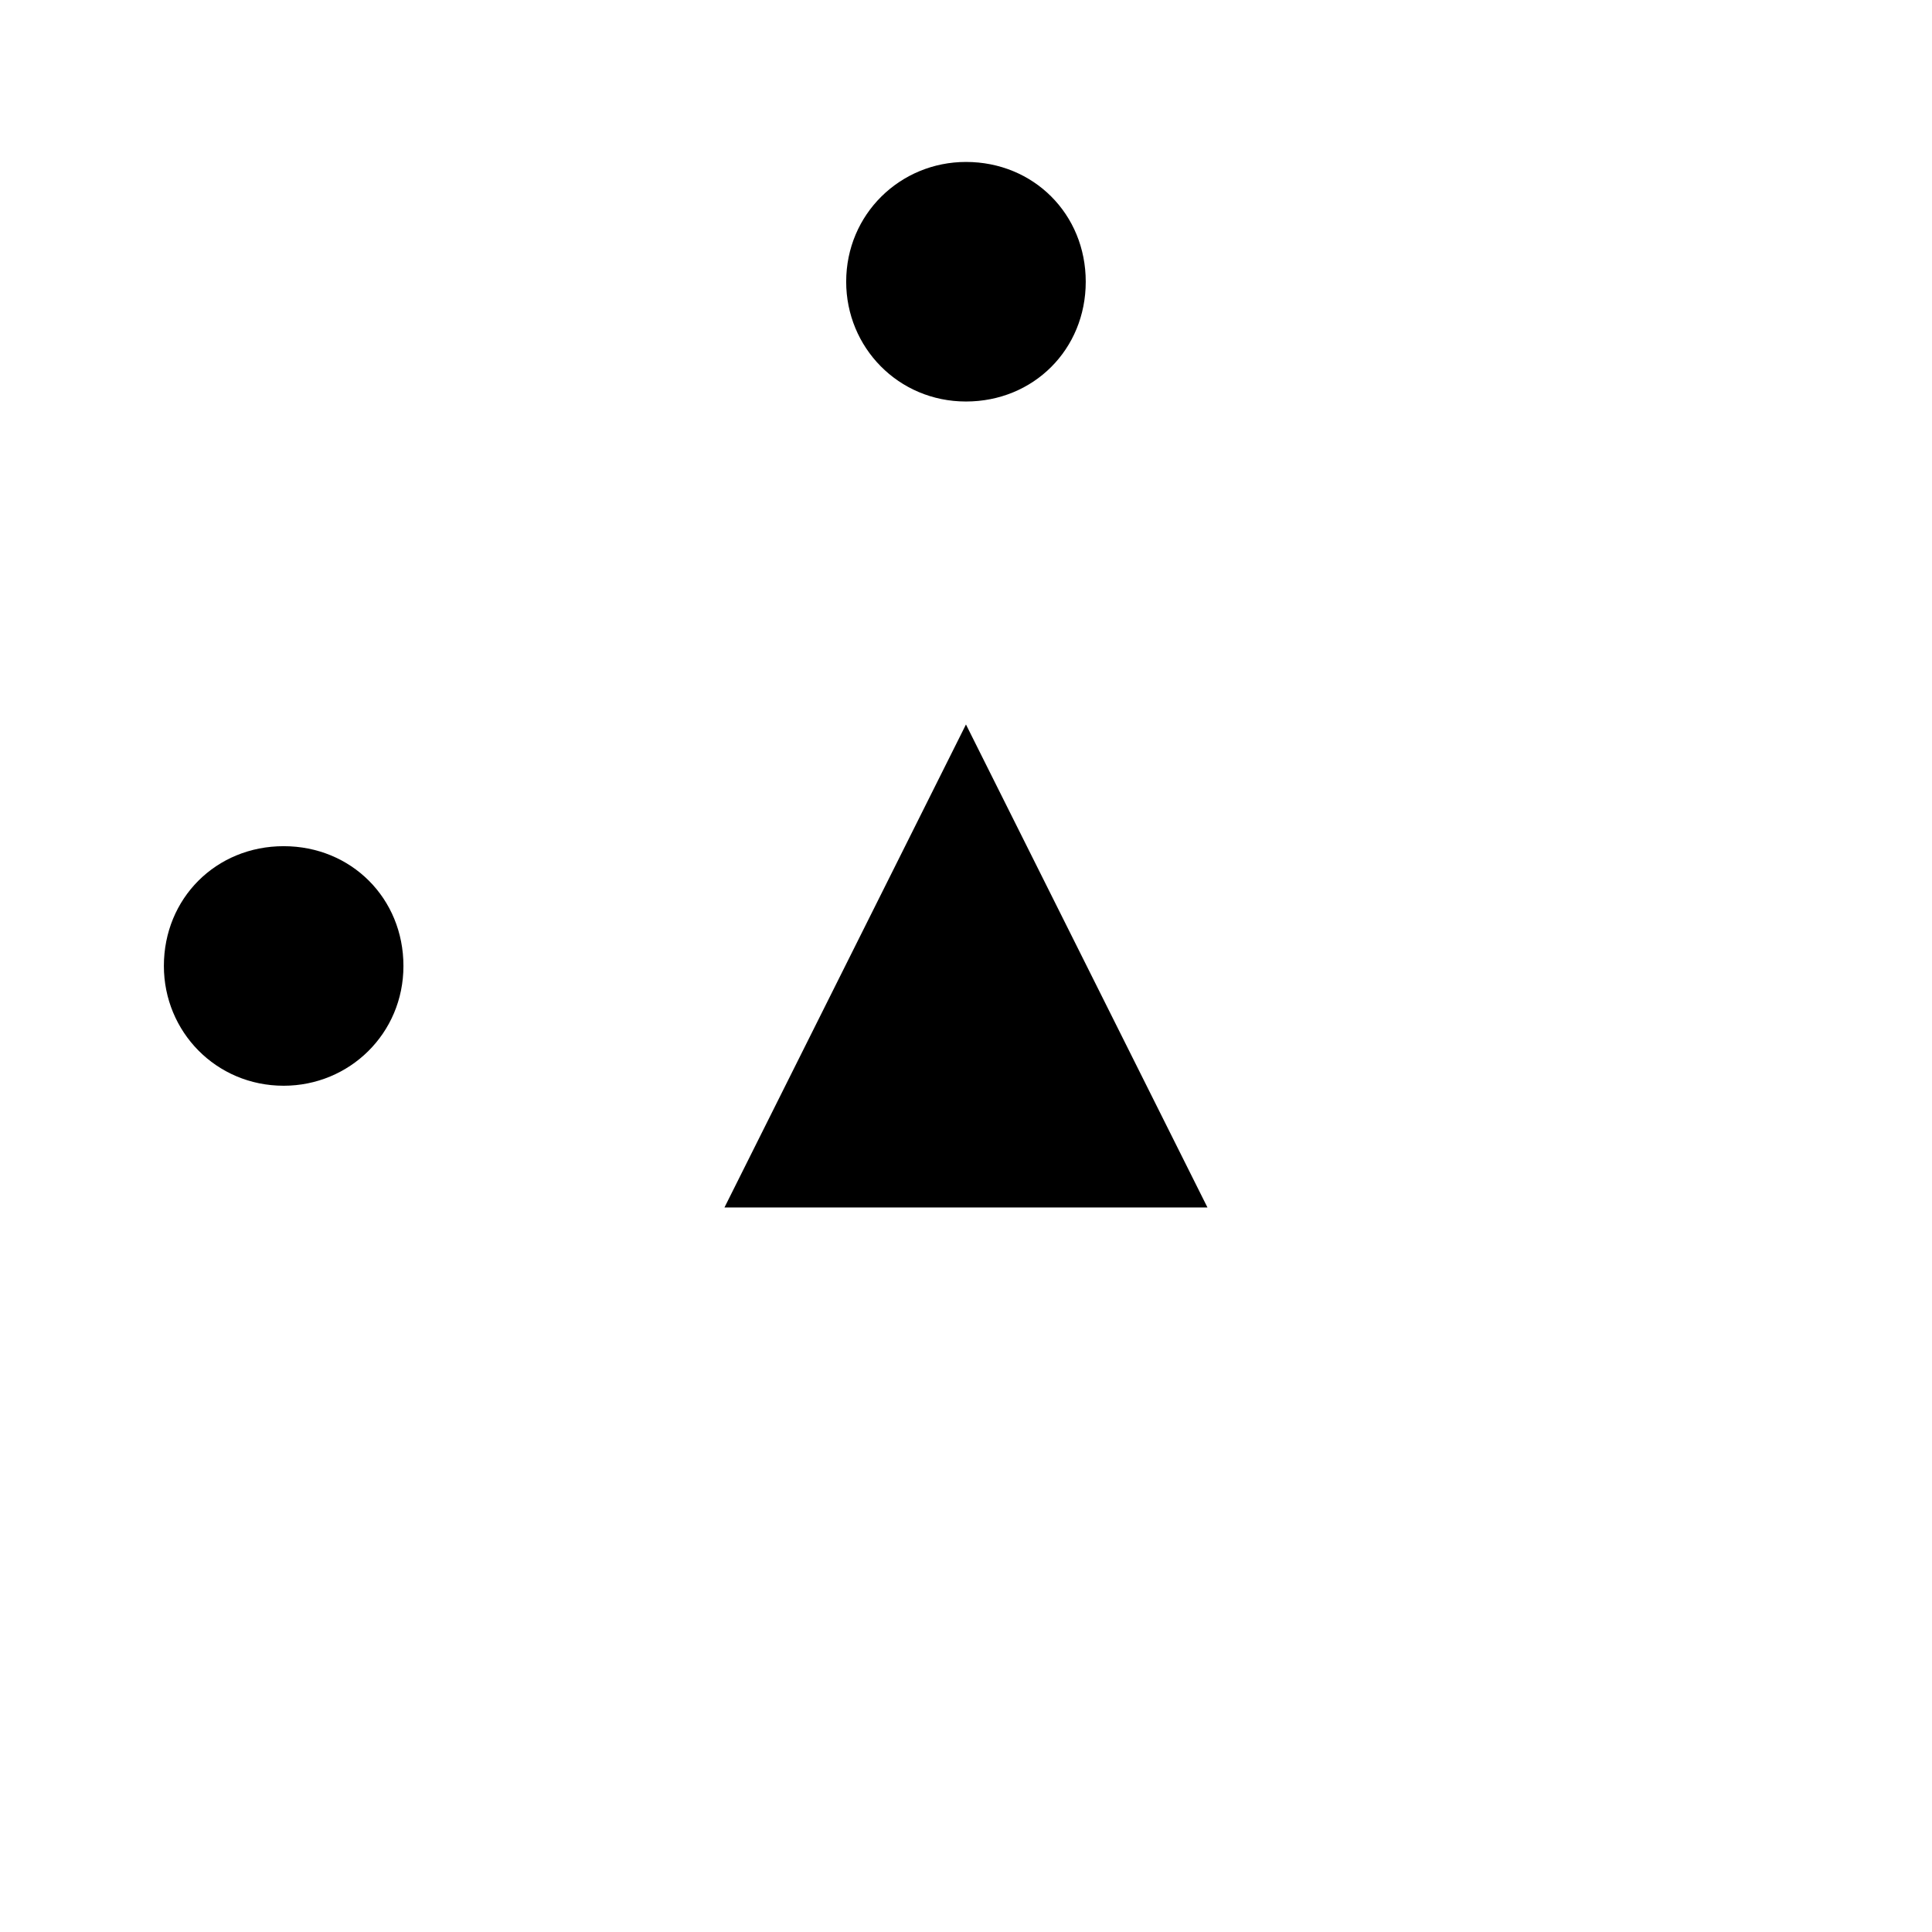 <?xml version="1.0" encoding="UTF-8" standalone="no"?>
<!-- Created with Inkscape (http://www.inkscape.org/) -->

<svg
   width="25.401mm"
   height="25.4mm"
   viewBox="0 0 25.401 25.4"
   version="1.1"
   id="svg12901"
   sodipodi:docname="sxxs.svg"
   inkscape:version="1.2.1 (9c6d41e4, 2022-07-14)"
   xmlns:inkscape="http://www.inkscape.org/namespaces/inkscape"
   xmlns:sodipodi="http://sodipodi.sourceforge.net/DTD/sodipodi-0.dtd"
   xmlns="http://www.w3.org/2000/svg"
   xmlns:svg="http://www.w3.org/2000/svg">
  <sodipodi:namedview
     id="namedview12903"
     pagecolor="#ffffff"
     bordercolor="#000000"
     borderopacity="0.25"
     inkscape:showpageshadow="2"
     inkscape:pageopacity="0.0"
     inkscape:pagecheckerboard="0"
     inkscape:deskcolor="#d1d1d1"
     inkscape:document-units="mm"
     showgrid="false"
     inkscape:zoom="0.91045349"
     inkscape:cx="-183.97425"
     inkscape:cy="6.5901225"
     inkscape:window-width="1309"
     inkscape:window-height="456"
     inkscape:window-x="0"
     inkscape:window-y="25"
     inkscape:window-maximized="0"
     inkscape:current-layer="layer1" />
  <defs
     id="defs12898" />
  <g
     inkscape:label="Layer 1"
     inkscape:groupmode="layer"
     id="layer1"
     transform="translate(-270.456,-202.499)">
    <g
       stroke="none"
       id="g2316"
       transform="matrix(25.4,0,0,-25.4,137.106,234.778)"
       >
      <g
         transform="translate(5.75,1.125)"
         id="g2314"
         >
        <path
           class="fill"
           d="M 0,0.062 C 0.035,0.062 0.062,0.035 0.062,0 0.062,-0.035 0.035,-0.062 0,-0.062 c -0.035,0 -0.062,0.028 -0.062,0.062 0,0.035 0.028,0.062 0.062,0.062"
           id="path2312"
            />
      </g>
    </g>
    <g
       stroke="none"
       id="g2322"
       transform="matrix(25.4,0,0,-25.4,137.106,234.249)"
       >
      <g
         transform="translate(5.75,0.75)"
         id="g2320"
         >
        <path
           class="fill"
           d="m 0,0.125 c 0,0 -0.125,-0.25 -0.125,-0.25 0,0 0.25,0 0.25,0 0,0 -0.125,0.25 -0.125,0.25"
           id="path2318"
            />
      </g>
    </g>
    <g
       stroke="none"
       id="g2334"
       transform="matrix(25.4,0,0,-25.4,105.885,234.249)"
       >
      <g
         transform="rotate(90,2.938,3.688)"
         id="g2332"
         >
        <path
           class="fill"
           d="M 0,0.062 C 0.035,0.062 0.062,0.035 0.062,0 0.062,-0.035 0.035,-0.062 0,-0.062 c -0.035,0 -0.062,0.028 -0.062,0.062 0,0.035 0.028,0.062 0.062,0.062"
           id="path2330"
            />
      </g>
    </g>
  </g>
</svg>
